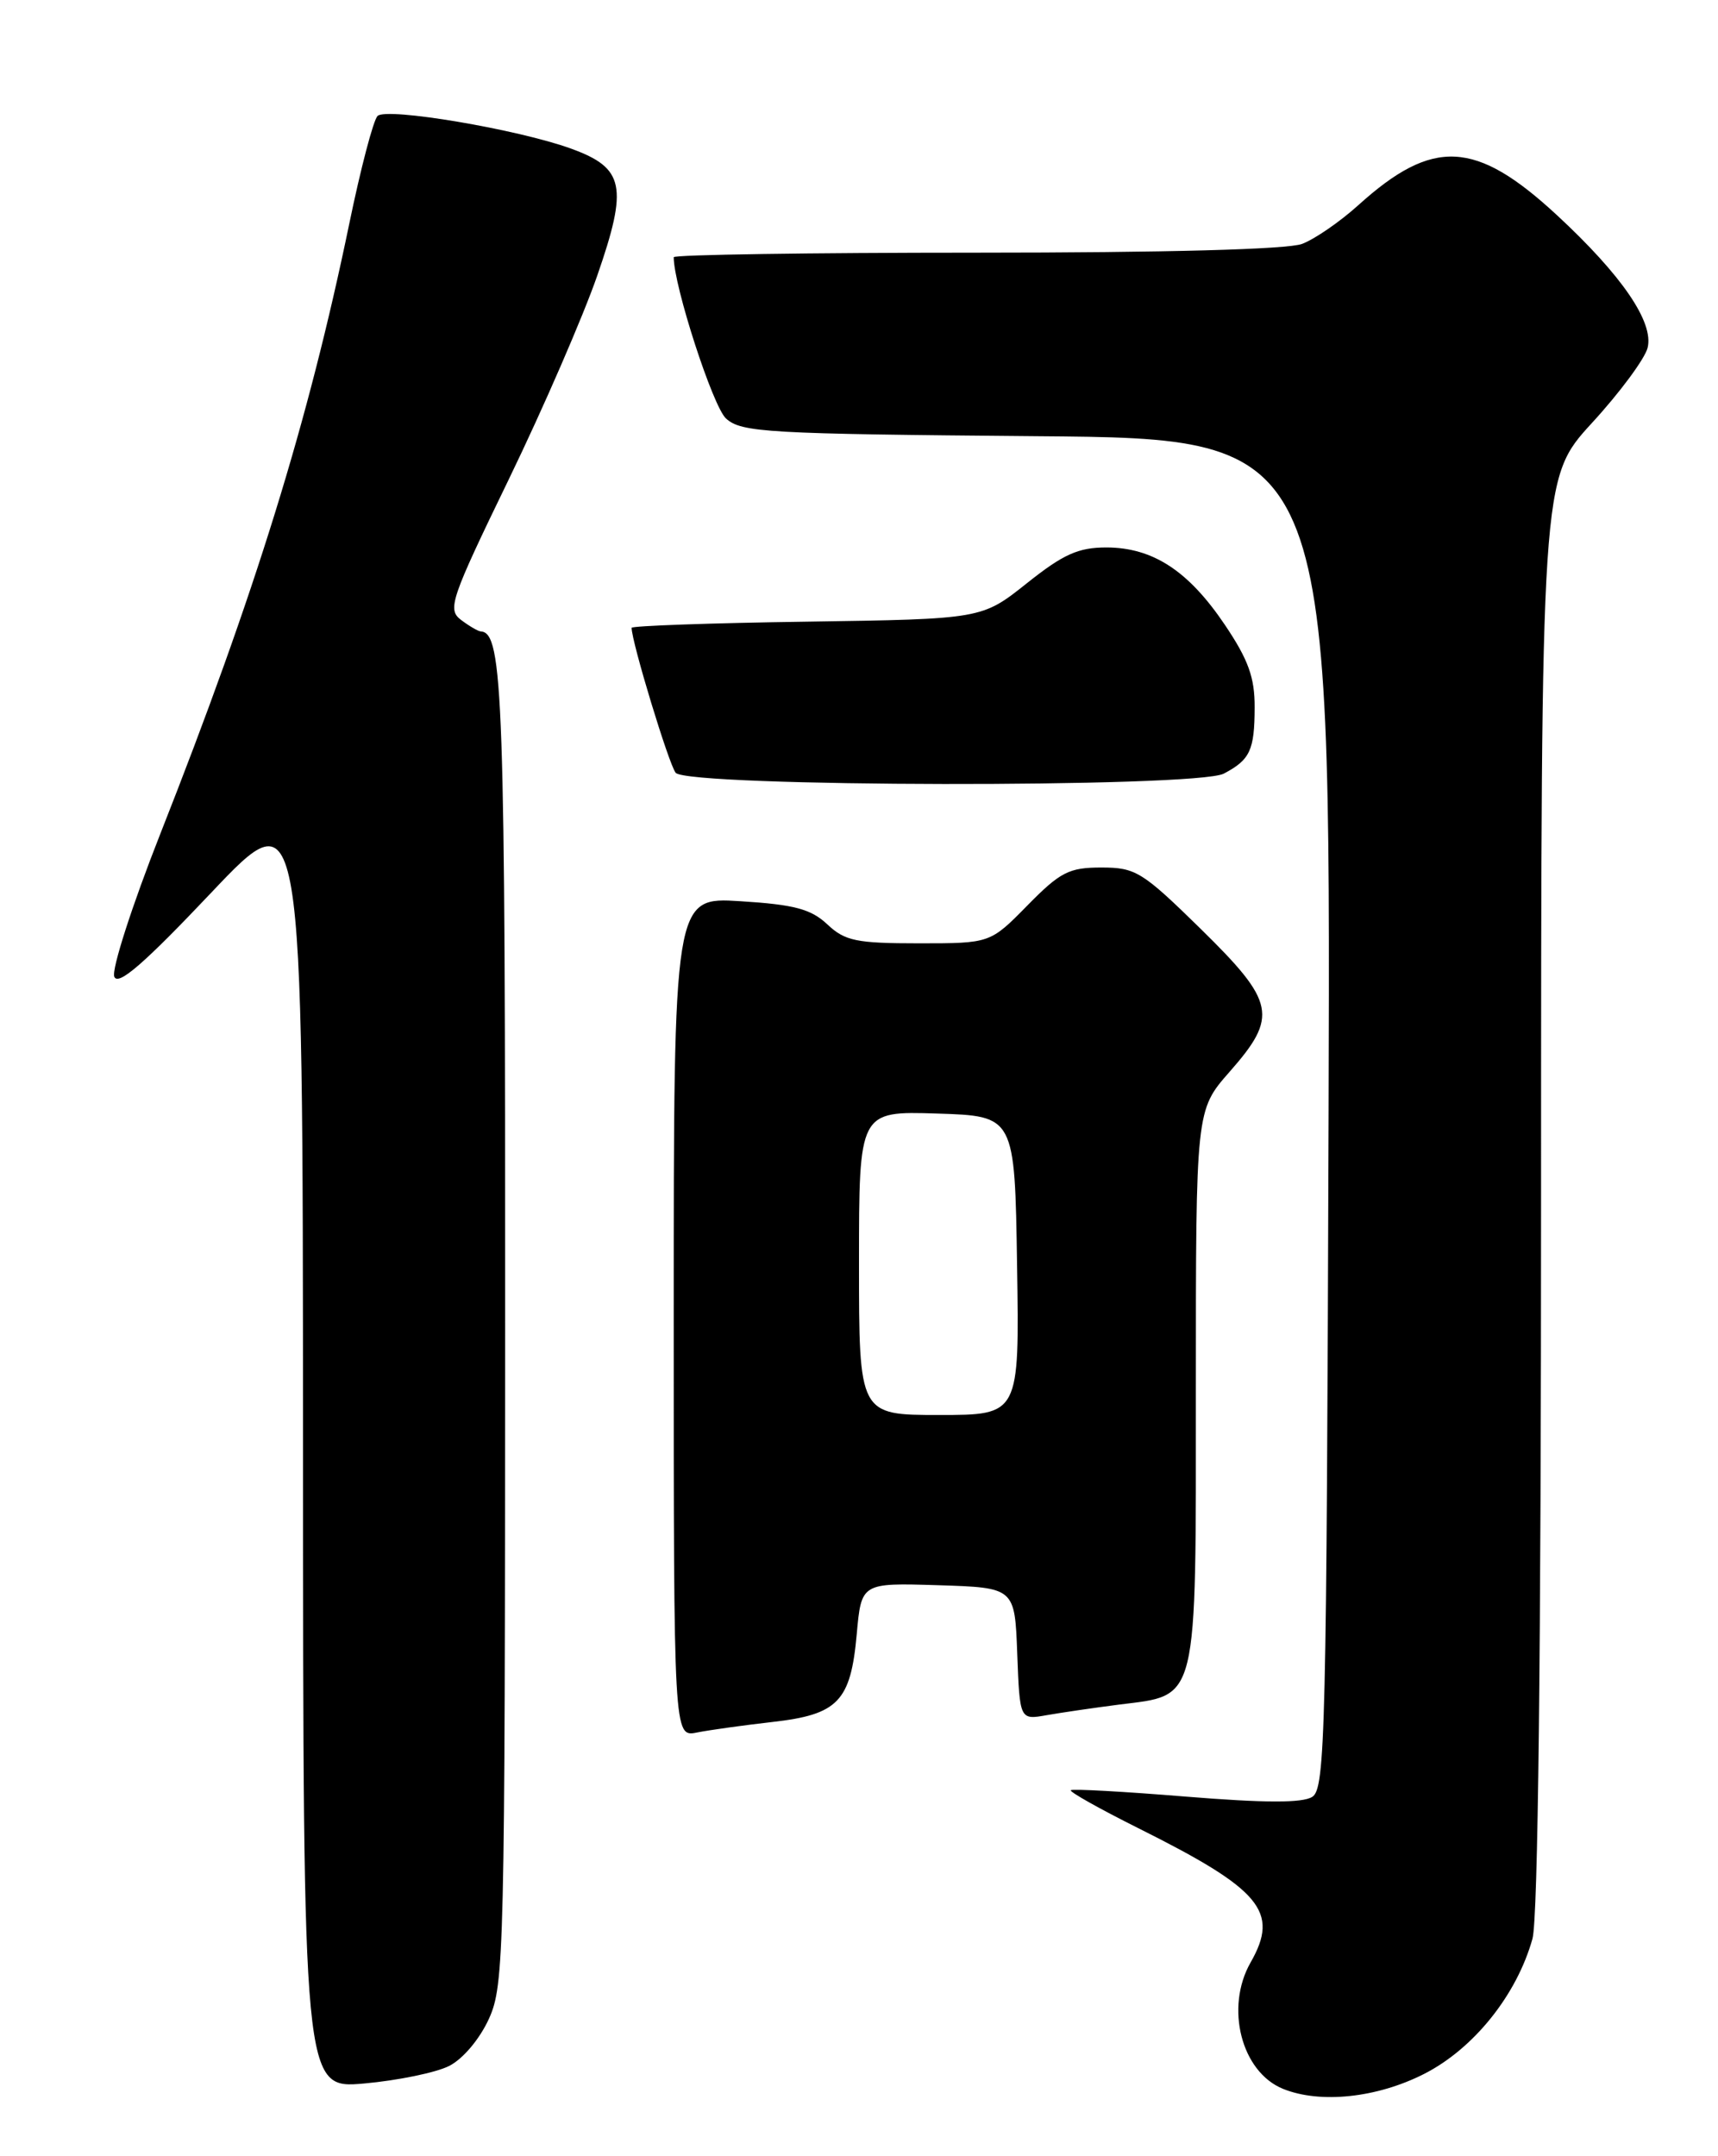 <?xml version="1.0" encoding="UTF-8" standalone="no"?>
<!DOCTYPE svg PUBLIC "-//W3C//DTD SVG 1.1//EN" "http://www.w3.org/Graphics/SVG/1.1/DTD/svg11.dtd" >
<svg xmlns="http://www.w3.org/2000/svg" xmlns:xlink="http://www.w3.org/1999/xlink" version="1.1" viewBox="0 0 204 256">
 <g >
 <path fill="currentColor"
d=" M 169.07 246.25 C 174.98 243.26 180.11 236.86 181.97 230.18 C 182.63 227.81 182.99 196.32 182.99 141.65 C 183.00 56.81 183.00 56.81 189.02 50.23 C 192.34 46.62 195.31 42.60 195.64 41.30 C 196.40 38.26 192.60 32.70 184.87 25.54 C 175.22 16.61 170.15 16.36 161.29 24.36 C 159.12 26.32 156.12 28.39 154.61 28.96 C 152.89 29.61 138.43 30.00 115.93 30.00 C 96.17 30.00 80.00 30.24 80.00 30.54 C 80.00 33.93 84.65 48.28 86.21 49.69 C 88.04 51.35 91.09 51.52 123.11 51.79 C 158.01 52.07 158.01 52.07 157.76 132.18 C 157.52 205.86 157.37 212.37 155.82 213.34 C 154.65 214.08 150.20 214.07 140.82 213.31 C 133.50 212.71 127.34 212.37 127.15 212.55 C 126.95 212.73 130.55 214.75 135.15 217.05 C 149.76 224.34 151.95 226.96 148.50 233.00 C 145.44 238.36 147.40 246.01 152.36 248.01 C 156.76 249.79 163.49 249.08 169.07 246.25 Z  M 53.33 245.29 C 54.96 244.47 56.96 242.10 58.06 239.68 C 59.87 235.69 59.96 231.97 59.98 157.80 C 60.00 82.56 59.74 75.11 57.09 74.97 C 56.77 74.95 55.71 74.33 54.74 73.60 C 53.10 72.35 53.49 71.19 60.43 56.88 C 64.53 48.42 69.24 37.56 70.91 32.75 C 74.60 22.12 74.15 19.95 67.82 17.65 C 61.50 15.35 45.88 12.72 44.83 13.77 C 44.33 14.27 42.82 20.03 41.47 26.58 C 36.59 50.15 30.32 70.39 19.04 98.99 C 15.69 107.48 13.23 115.11 13.57 115.96 C 14.02 117.09 17.08 114.44 25.07 106.00 C 35.96 94.50 35.96 94.50 35.98 171.26 C 36.00 248.01 36.00 248.01 43.25 247.37 C 47.24 247.01 51.77 246.08 53.33 245.29 Z  M 91.71 204.45 C 99.51 203.57 101.01 202.02 101.73 194.04 C 102.28 187.93 102.28 187.93 111.39 188.21 C 120.50 188.50 120.50 188.50 120.79 196.35 C 121.09 204.21 121.09 204.21 124.29 203.64 C 126.06 203.33 129.90 202.77 132.84 202.39 C 142.36 201.19 142.00 202.67 142.00 164.71 C 142.00 131.81 142.00 131.81 146.00 127.26 C 151.79 120.68 151.45 118.99 142.57 110.28 C 135.64 103.49 134.85 103.00 130.78 103.00 C 126.93 103.00 125.90 103.53 122.00 107.50 C 117.58 112.00 117.58 112.00 109.11 112.00 C 101.69 112.00 100.33 111.72 98.24 109.75 C 96.30 107.93 94.33 107.40 87.92 107.00 C 80.00 106.50 80.00 106.50 80.00 156.38 C 80.00 206.25 80.00 206.25 82.75 205.70 C 84.26 205.40 88.29 204.84 91.71 204.45 Z  M 145.32 91.85 C 148.44 90.21 148.97 89.07 148.98 83.99 C 149.00 80.45 148.23 78.32 145.44 74.18 C 141.12 67.77 136.89 65.01 131.38 65.00 C 128.03 65.00 126.26 65.80 121.93 69.25 C 116.59 73.50 116.59 73.50 95.80 73.81 C 84.36 73.97 75.00 74.31 75.00 74.54 C 75.00 76.21 79.42 90.75 80.23 91.75 C 81.62 93.46 142.08 93.56 145.32 91.85 Z  M 102.00 149.96 C 102.00 131.92 102.00 131.92 111.25 132.21 C 120.50 132.50 120.50 132.50 120.77 150.25 C 121.05 168.00 121.05 168.00 111.52 168.00 C 102.00 168.00 102.00 168.00 102.00 149.96 Z "/>
</g>
</svg>
